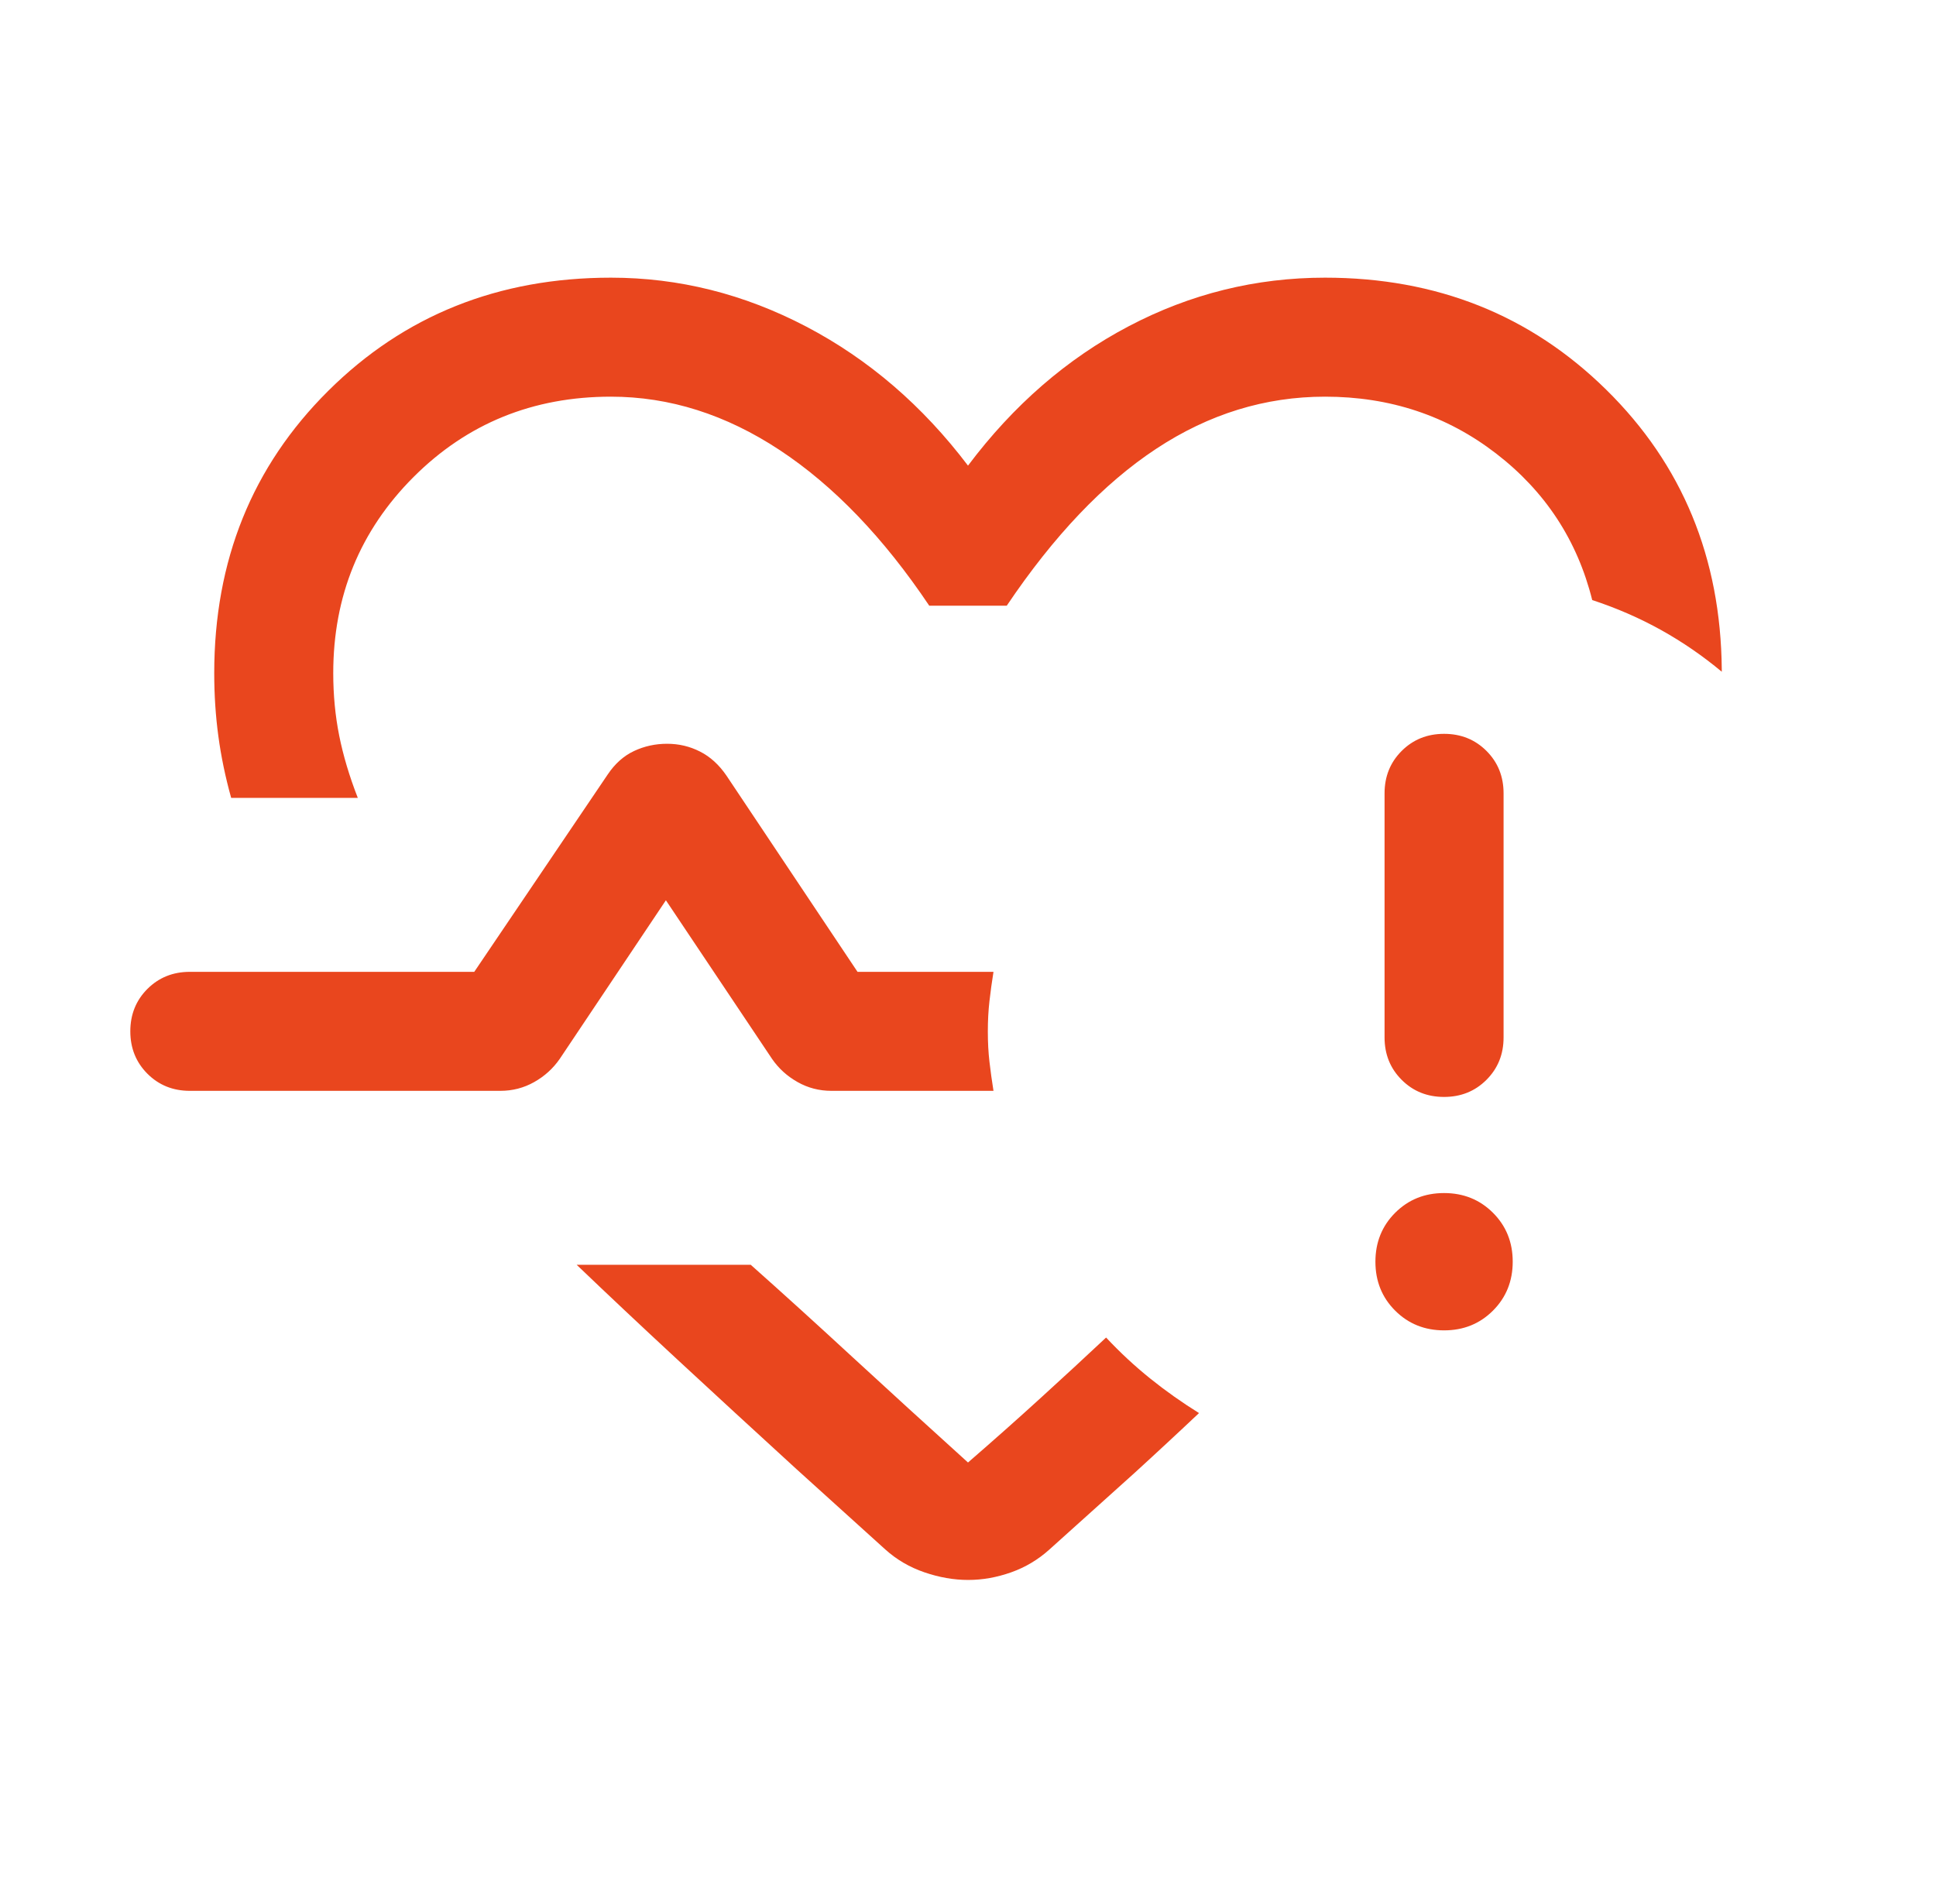 <svg width="61" height="60" viewBox="0 0 61 60" fill="none" xmlns="http://www.w3.org/2000/svg">
<mask id="mask0_1849_12715" style="mask-type:alpha" maskUnits="userSpaceOnUse" x="0" y="0" width="61" height="60">
<rect x="0.5" width="60" height="60" fill="#D9D9D9"/>
</mask>
<g mask="url(#mask0_1849_12715)">
<path d="M7.284 25.144C7.101 24.487 6.966 23.838 6.88 23.198C6.793 22.557 6.75 21.895 6.75 21.212C6.75 17.663 7.946 14.7 10.339 12.32C12.732 9.94 15.702 8.75 19.25 8.75C21.391 8.75 23.443 9.264 25.406 10.293C27.369 11.322 29.067 12.782 30.5 14.673C31.933 12.766 33.62 11.302 35.563 10.281C37.505 9.26 39.567 8.75 41.75 8.75C45.266 8.75 48.22 9.928 50.613 12.284C53.006 14.639 54.218 17.575 54.25 21.091V21.168C53.651 20.668 53.013 20.23 52.337 19.853C51.66 19.477 50.938 19.162 50.168 18.909C49.697 17.024 48.688 15.485 47.139 14.291C45.591 13.097 43.795 12.5 41.75 12.5C39.862 12.5 38.089 13.047 36.43 14.142C34.772 15.236 33.202 16.885 31.721 19.087H29.279C27.84 16.942 26.27 15.308 24.57 14.185C22.869 13.062 21.096 12.5 19.25 12.5C16.792 12.5 14.719 13.344 13.031 15.031C11.344 16.719 10.5 18.779 10.5 21.212C10.5 21.901 10.563 22.558 10.688 23.183C10.813 23.808 11.008 24.462 11.274 25.144H7.284ZM25.087 46.288C23.721 45.038 22.471 43.888 21.337 42.837C20.202 41.785 19.146 40.792 18.169 39.856H23.654C24.667 40.757 25.735 41.726 26.858 42.763C27.982 43.799 29.196 44.907 30.5 46.087C31.321 45.375 32.085 44.696 32.793 44.05C33.502 43.405 34.188 42.771 34.851 42.149C35.29 42.618 35.752 43.047 36.238 43.438C36.724 43.829 37.237 44.192 37.779 44.529C37.474 44.817 37.154 45.118 36.817 45.43C36.481 45.743 36.128 46.067 35.76 46.404L33.067 48.827C32.713 49.147 32.31 49.388 31.859 49.548C31.408 49.708 30.957 49.788 30.506 49.788C30.054 49.788 29.595 49.708 29.128 49.548C28.66 49.388 28.249 49.147 27.894 48.827L25.087 46.288ZM43.625 32.692V25C43.625 24.469 43.805 24.023 44.164 23.664C44.524 23.305 44.969 23.125 45.501 23.125C46.032 23.125 46.478 23.305 46.837 23.664C47.196 24.023 47.375 24.469 47.375 25V32.692C47.375 33.224 47.195 33.669 46.836 34.028C46.476 34.388 46.031 34.567 45.499 34.567C44.968 34.567 44.523 34.388 44.164 34.028C43.805 33.669 43.625 33.224 43.625 32.692ZM5.981 34.375C5.45 34.375 5.004 34.195 4.645 33.836C4.286 33.476 4.106 33.031 4.106 32.499C4.106 31.968 4.286 31.522 4.645 31.163C5.004 30.805 5.45 30.625 5.981 30.625H14.943L19.149 24.404C19.378 24.063 19.655 23.817 19.98 23.665C20.304 23.513 20.651 23.438 21.019 23.438C21.388 23.438 21.733 23.519 22.055 23.683C22.378 23.846 22.656 24.099 22.89 24.442L27.019 30.625H31.303C31.252 30.945 31.209 31.253 31.176 31.549C31.142 31.845 31.125 32.164 31.125 32.506C31.125 32.848 31.142 33.165 31.176 33.457C31.209 33.748 31.252 34.054 31.303 34.375H26.197C25.813 34.375 25.457 34.283 25.13 34.098C24.803 33.914 24.535 33.671 24.327 33.37L20.981 28.37L17.635 33.37C17.426 33.671 17.159 33.914 16.832 34.098C16.505 34.283 16.149 34.375 15.764 34.375H5.981ZM45.501 41.923C44.888 41.923 44.374 41.716 43.959 41.301C43.544 40.887 43.337 40.373 43.337 39.76C43.337 39.148 43.544 38.634 43.958 38.219C44.373 37.804 44.886 37.596 45.499 37.596C46.112 37.596 46.626 37.803 47.041 38.218C47.456 38.632 47.663 39.146 47.663 39.759C47.663 40.371 47.456 40.885 47.042 41.3C46.627 41.715 46.114 41.923 45.501 41.923Z" fill="#E9461E"/>
</g>
</svg>

